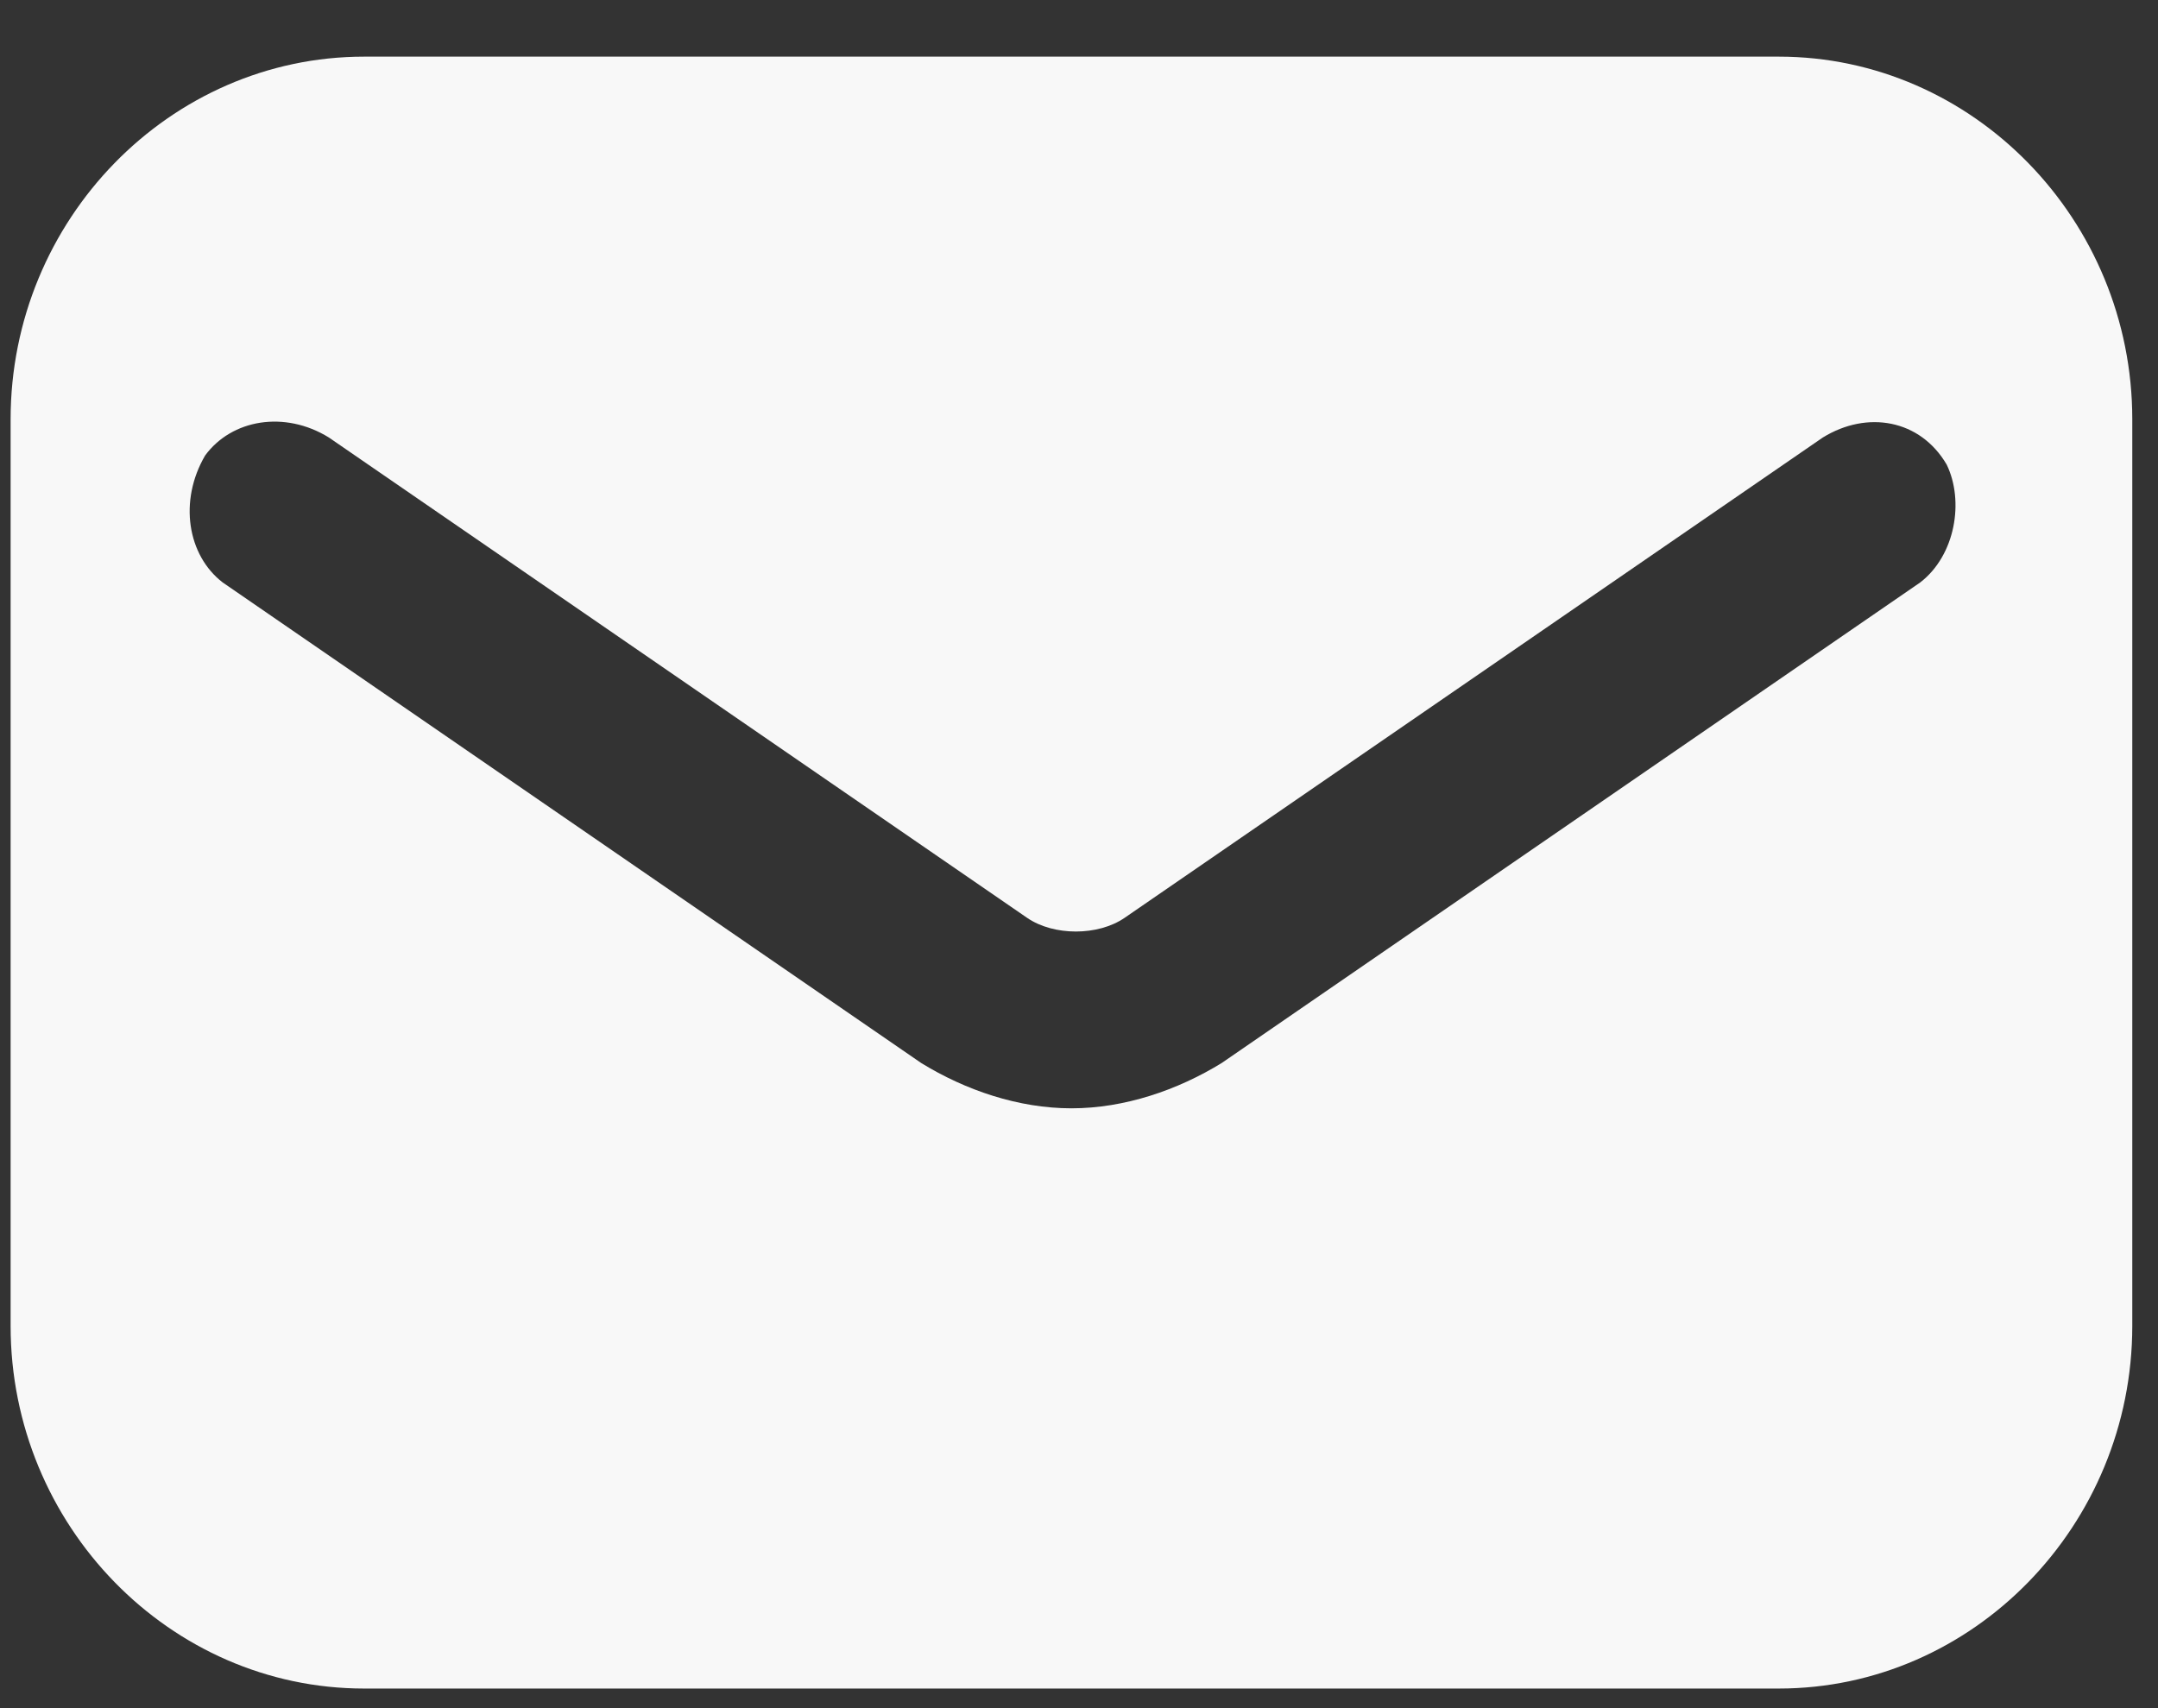 <svg width="24" height="19" viewBox="0 0 24 19" fill="none" xmlns="http://www.w3.org/2000/svg">
<rect x="0" y="0" width="24" height="19" fill="#333333" stroke="none"/>
<path d="M19.782 0.63H4.05C1.887 0.63 0.118 2.446 0.118 4.664V14.748C0.118 16.966 1.887 18.782 4.05 18.782H19.782C21.945 18.782 23.714 16.966 23.714 14.748V4.664C23.714 2.446 21.945 0.63 19.782 0.63ZM21.355 6.479L13.587 11.824C13.096 12.126 12.506 12.328 11.916 12.328C11.326 12.328 10.736 12.126 10.245 11.824L2.477 6.479C2.084 6.177 1.986 5.572 2.281 5.067C2.576 4.664 3.166 4.563 3.657 4.866L11.424 10.21C11.719 10.412 12.211 10.412 12.506 10.21L20.273 4.866C20.765 4.563 21.355 4.664 21.65 5.168C21.846 5.572 21.748 6.177 21.355 6.479Z" fill="#F8F8F8"/>
</svg>
